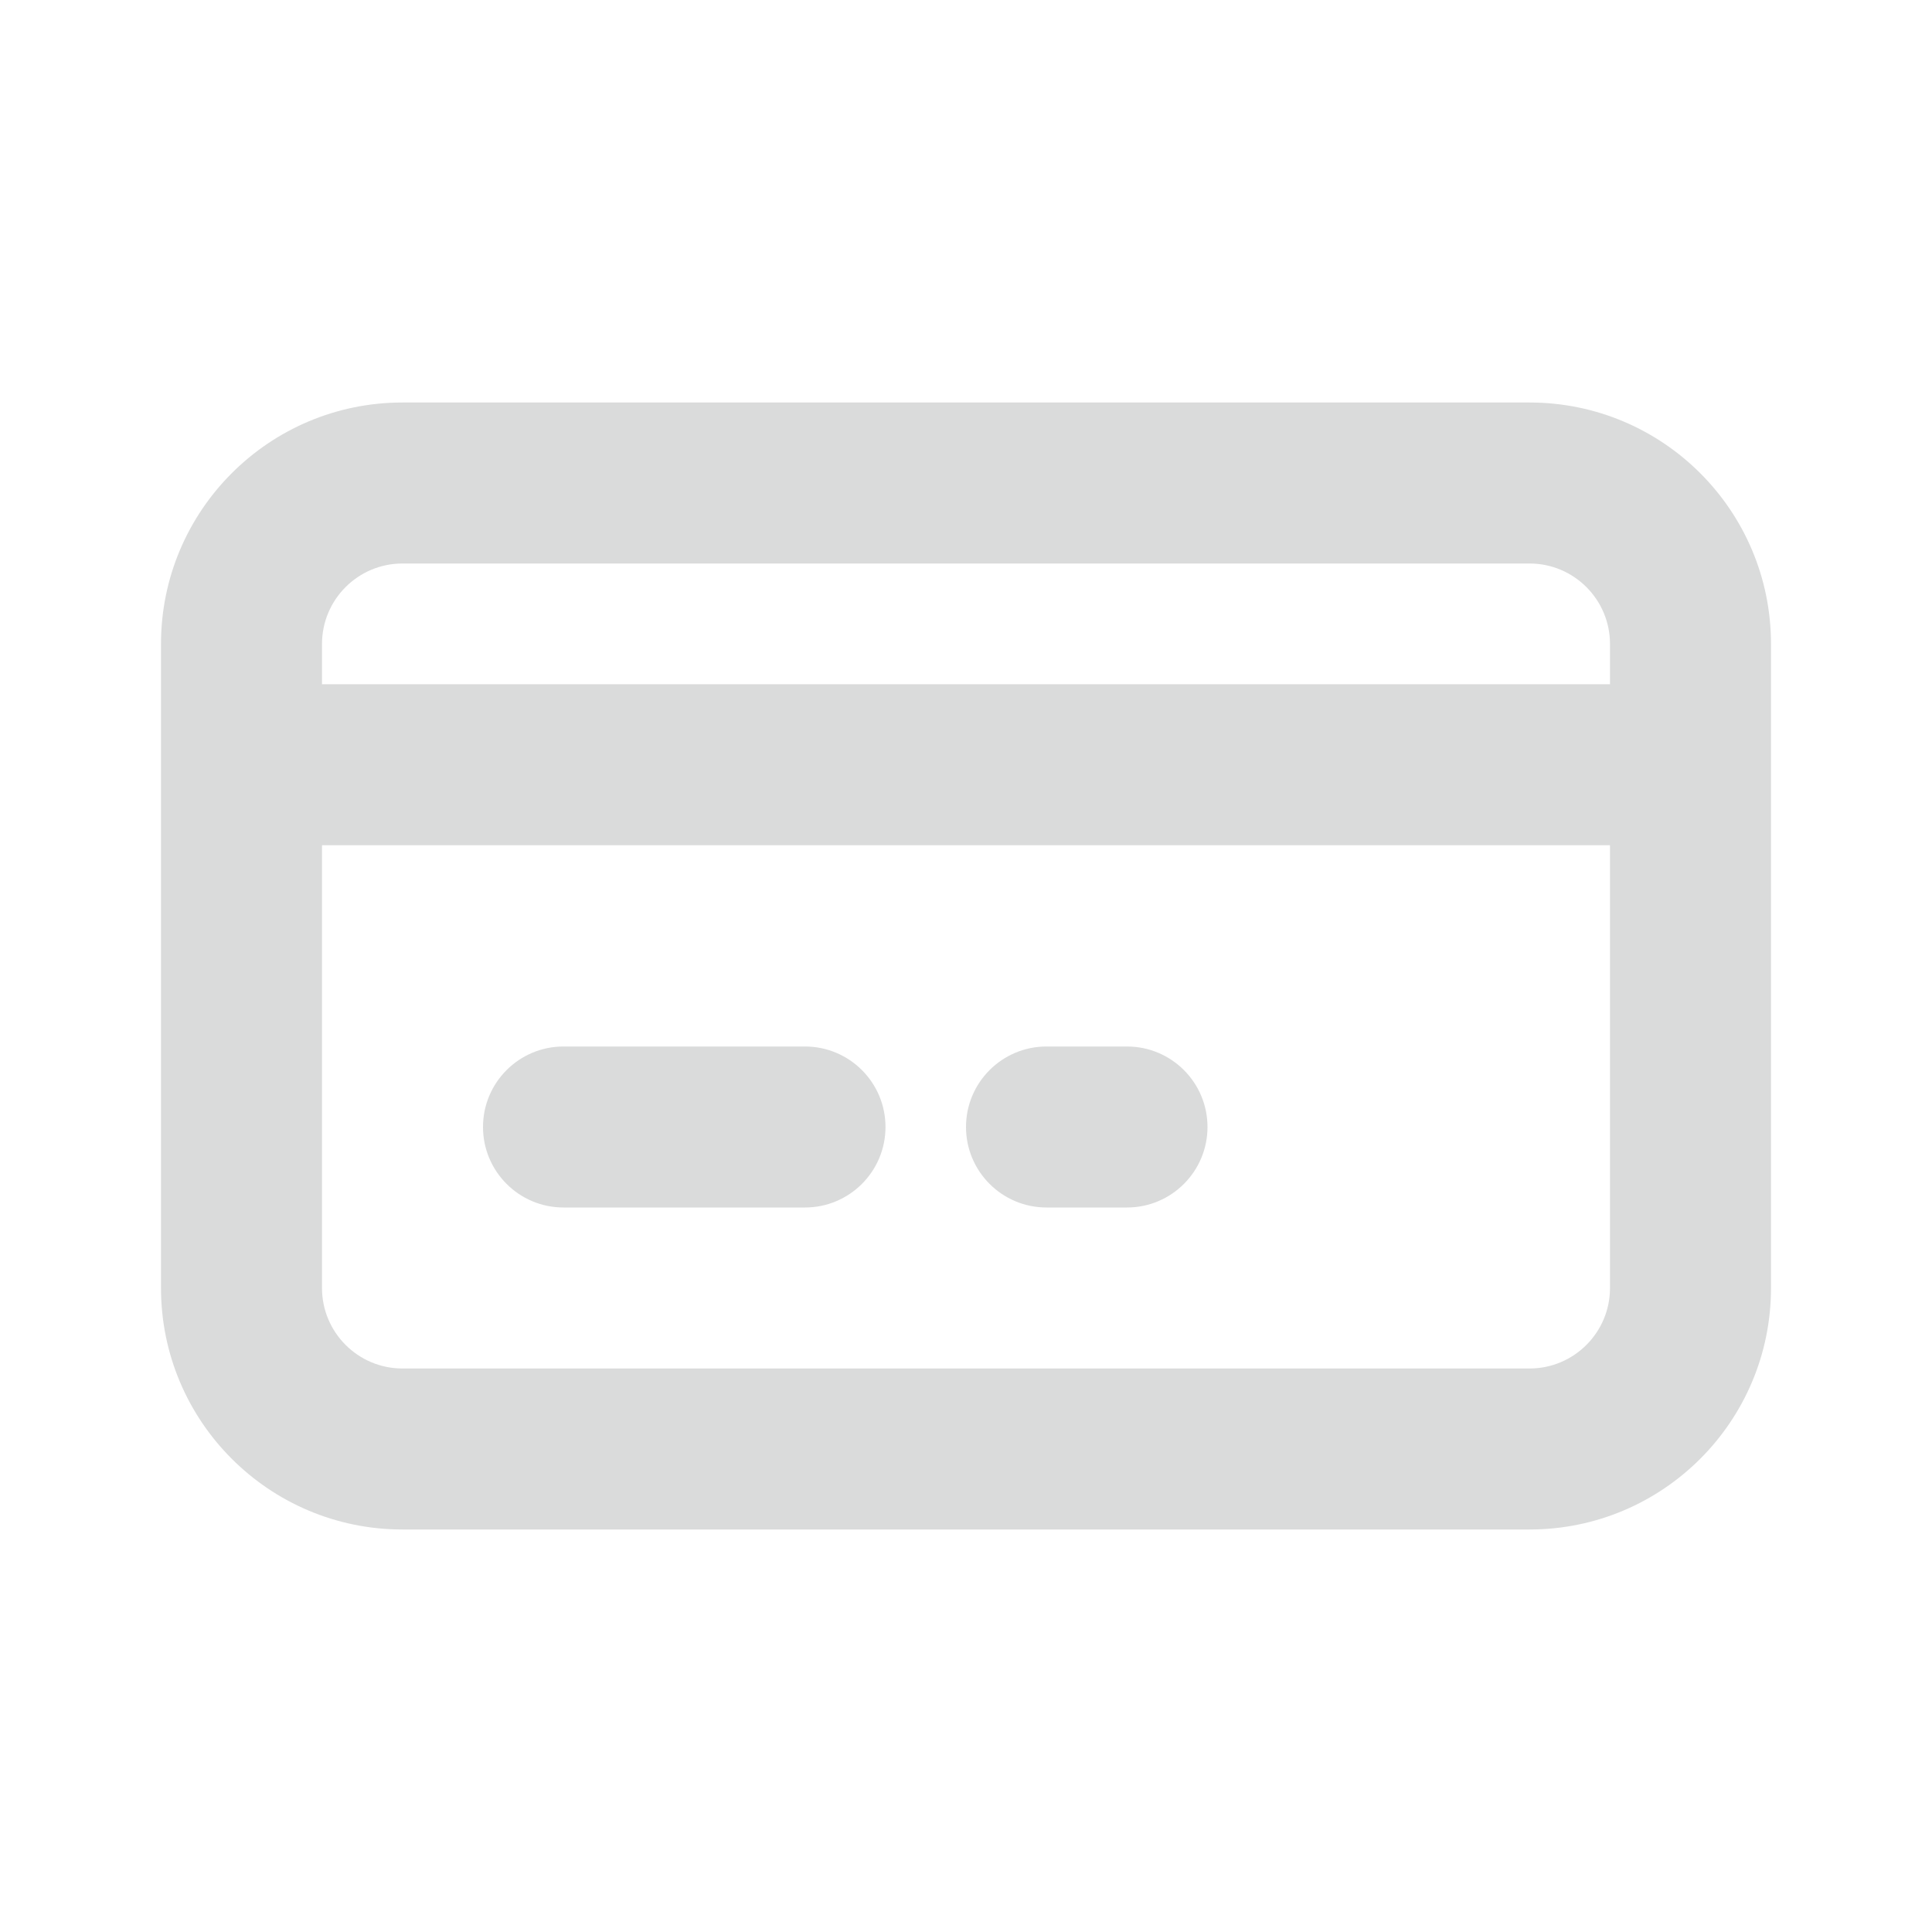 <svg width="24" height="24" viewBox="0 0 24 24" fill="none" xmlns="http://www.w3.org/2000/svg">
<path fill-rule="evenodd" clip-rule="evenodd" d="M19 5H5C3.343 5 2 6.343 2 8V16C2 17.657 3.343 19 5 19H19C20.657 19 22 17.657 22 16V8C22 6.343 20.657 5 19 5ZM4 8C4 7.448 4.448 7 5 7H19C19.552 7 20 7.448 20 8V8.5H4V8ZM4 10.5V16C4 16.552 4.448 17 5 17H19C19.552 17 20 16.552 20 16V10.5H4ZM6 14C6 13.448 6.448 13 7 13H10C10.552 13 11 13.448 11 14C11 14.552 10.552 15 10 15H7C6.448 15 6 14.552 6 14ZM13 13C12.448 13 12 13.448 12 14C12 14.552 12.448 15 13 15H14C14.552 15 15 14.552 15 14C15 13.448 14.552 13 14 13H13Z" fill="#DADBDB"/>
</svg>
